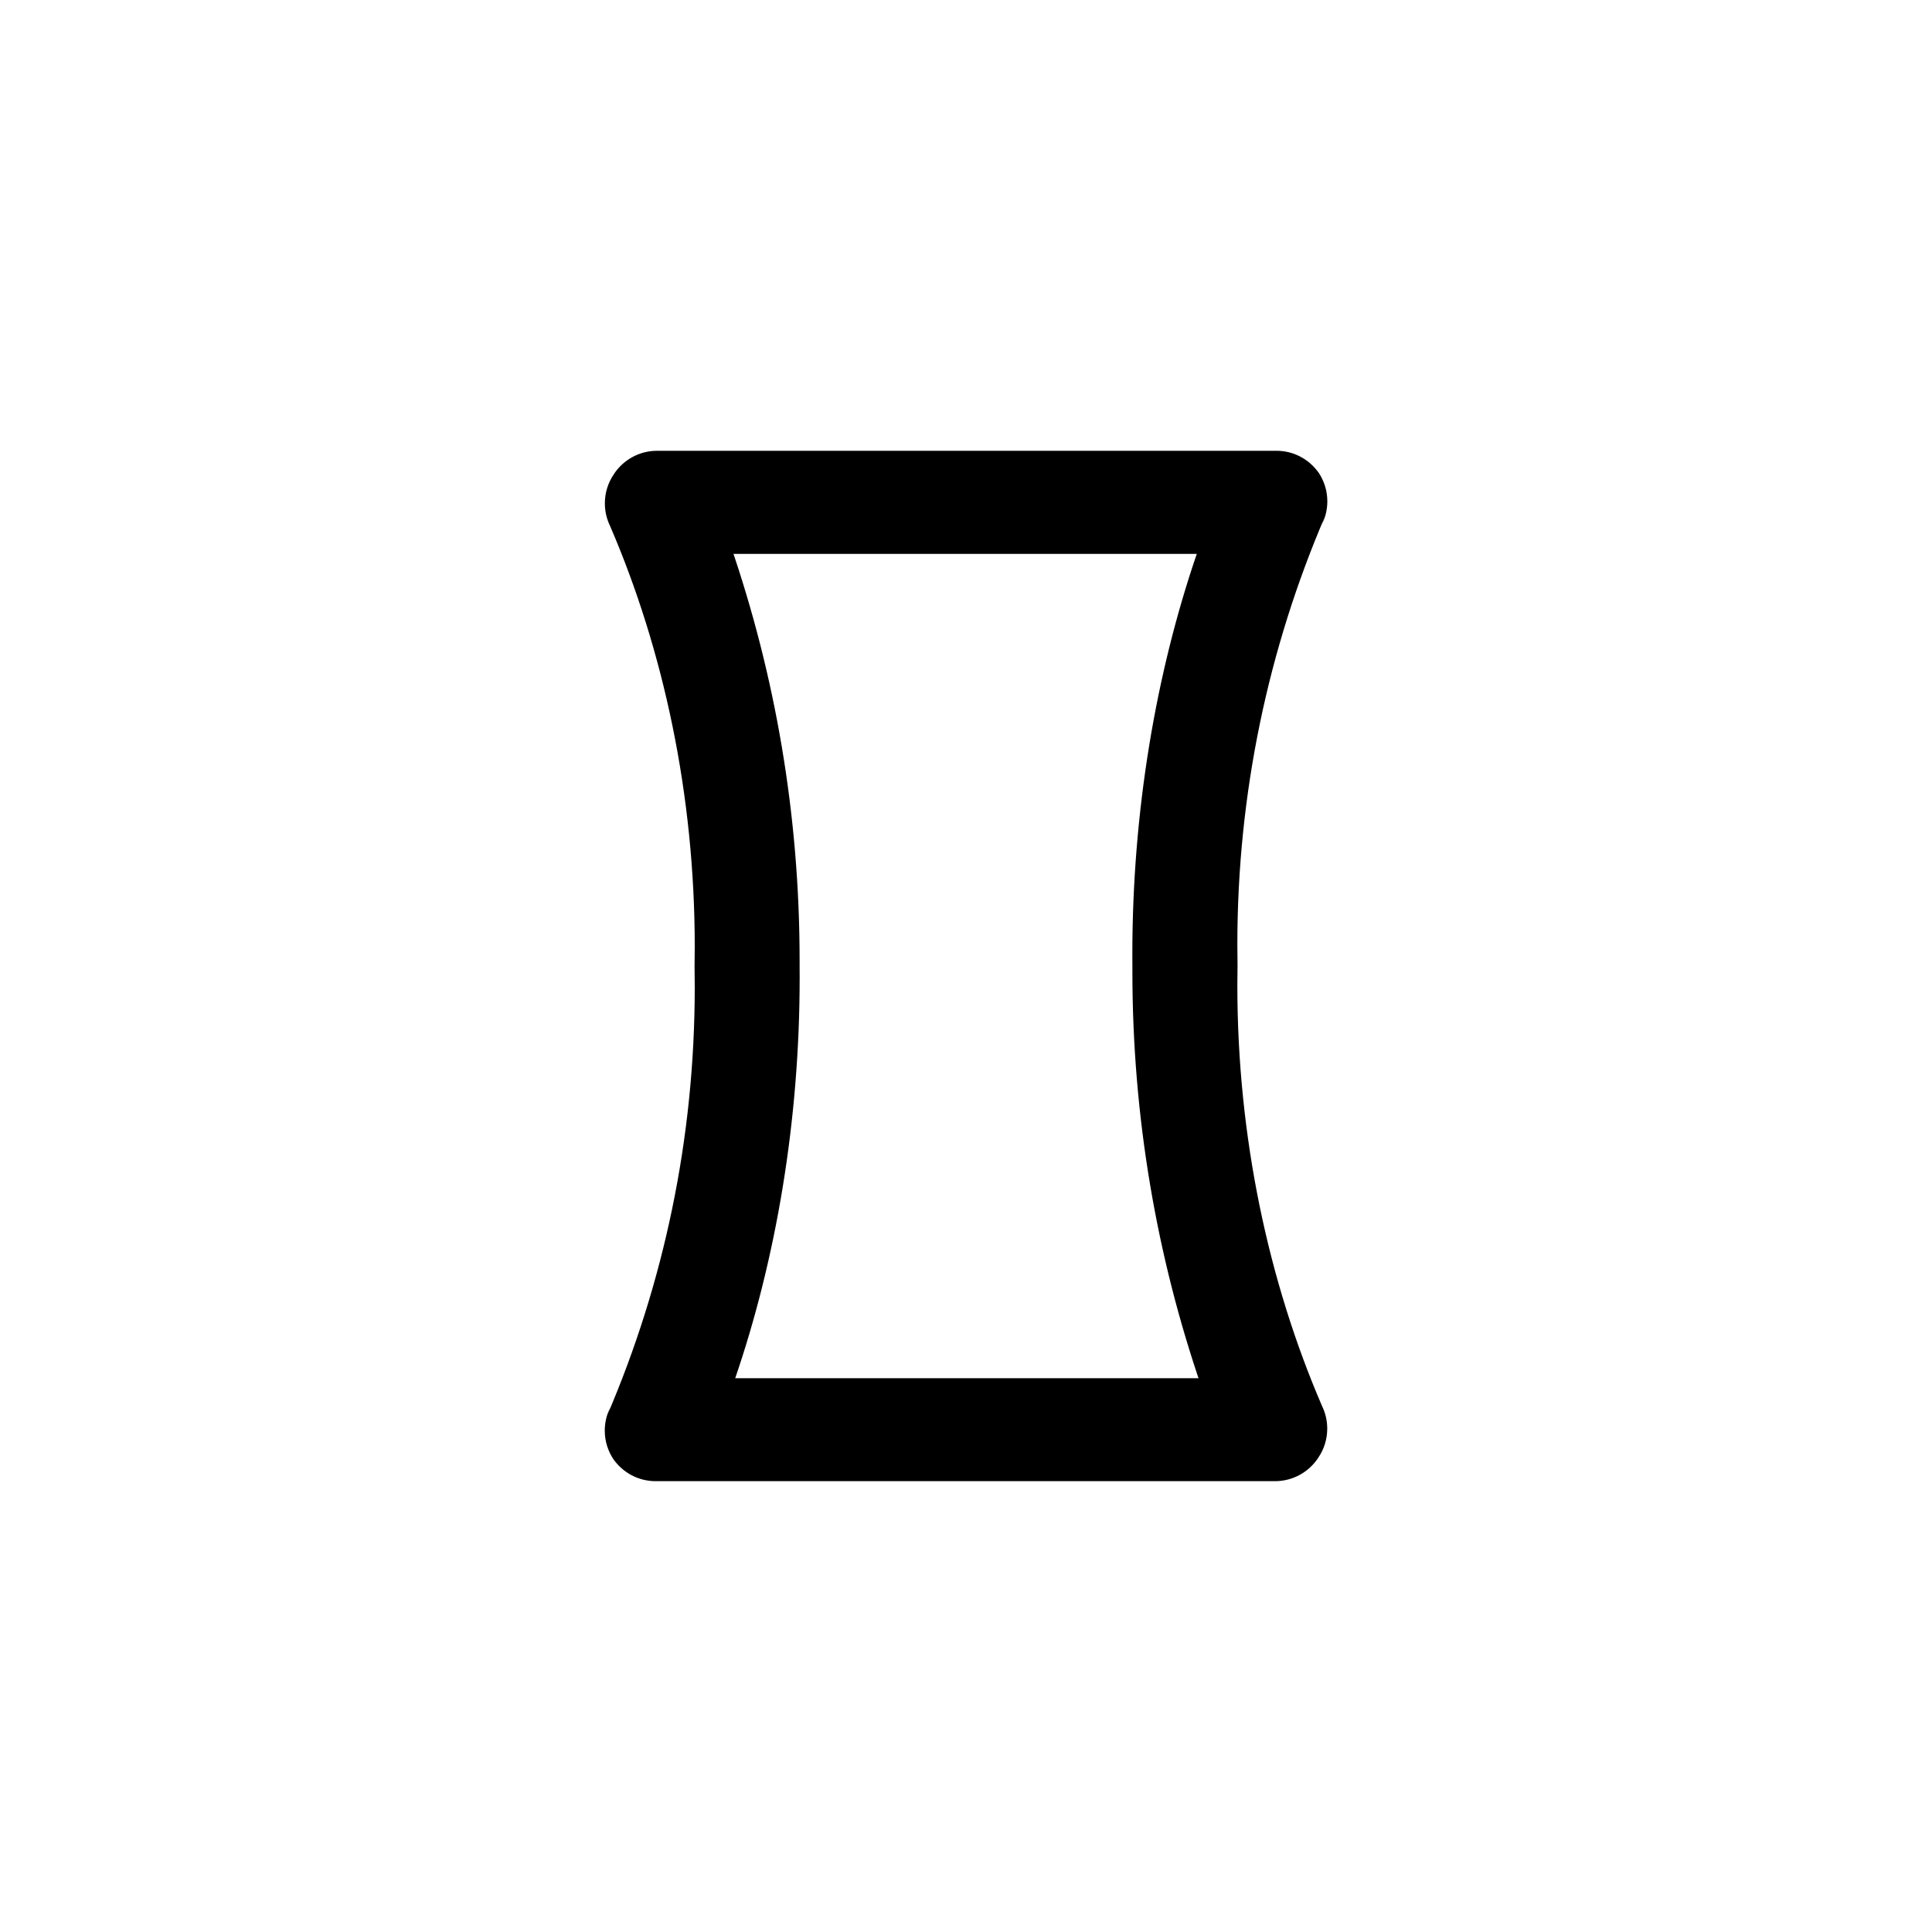 <!-- Generated by IcoMoon.io -->
<svg version="1.1" xmlns="http://www.w3.org/2000/svg" width="40" height="40" viewBox="0 0 40 40">
<title>ul-panorama-v</title>
<path d="M25.622 20c-0.002-0.131-0.004-0.286-0.004-0.44 0-3.145 0.645-6.14 1.81-8.858l-0.056 0.146c0.069-0.137 0.109-0.298 0.109-0.469 0-0.223-0.069-0.43-0.186-0.602l0.002 0.004c-0.196-0.273-0.512-0.448-0.869-0.448-0.010 0-0.019 0-0.028 0h-12.798c-0.374 0.001-0.704 0.194-0.894 0.486l-0.002 0.004c-0.114 0.167-0.183 0.374-0.183 0.598 0 0.17 0.040 0.332 0.111 0.475l-0.003-0.006c1.108 2.572 1.753 5.566 1.753 8.71 0 0.14-0.002 0.281-0.004 0.42v-0.021c0.002 0.131 0.004 0.286 0.004 0.44 0 3.145-0.645 6.14-1.81 8.858l0.056-0.146c-0.069 0.137-0.109 0.298-0.109 0.469 0 0.223 0.069 0.43 0.186 0.602l-0.002-0.004c0.196 0.273 0.512 0.448 0.869 0.448 0.010 0 0.019 0 0.028 0h12.798c0.374-0.001 0.704-0.194 0.894-0.486l0.002-0.004c0.114-0.167 0.183-0.374 0.183-0.598 0-0.17-0.040-0.332-0.111-0.475l0.003 0.006c-1.108-2.572-1.753-5.566-1.753-8.71 0-0.14 0.002-0.281 0.004-0.42v0.021zM24.822 28.534h-9.6c0.846-2.474 1.334-5.326 1.334-8.29 0-0.086-0.001-0.17-0.001-0.256v0.013c0-0.035 0-0.076 0-0.117 0-3.011-0.504-5.906-1.432-8.602l0.055 0.186h9.6c-0.846 2.474-1.334 5.326-1.334 8.29 0 0.086 0.001 0.17 0.001 0.256v-0.013c0 0.035 0 0.076 0 0.117 0 3.011 0.504 5.906 1.432 8.602l-0.055-0.186z"></path>
</svg>

